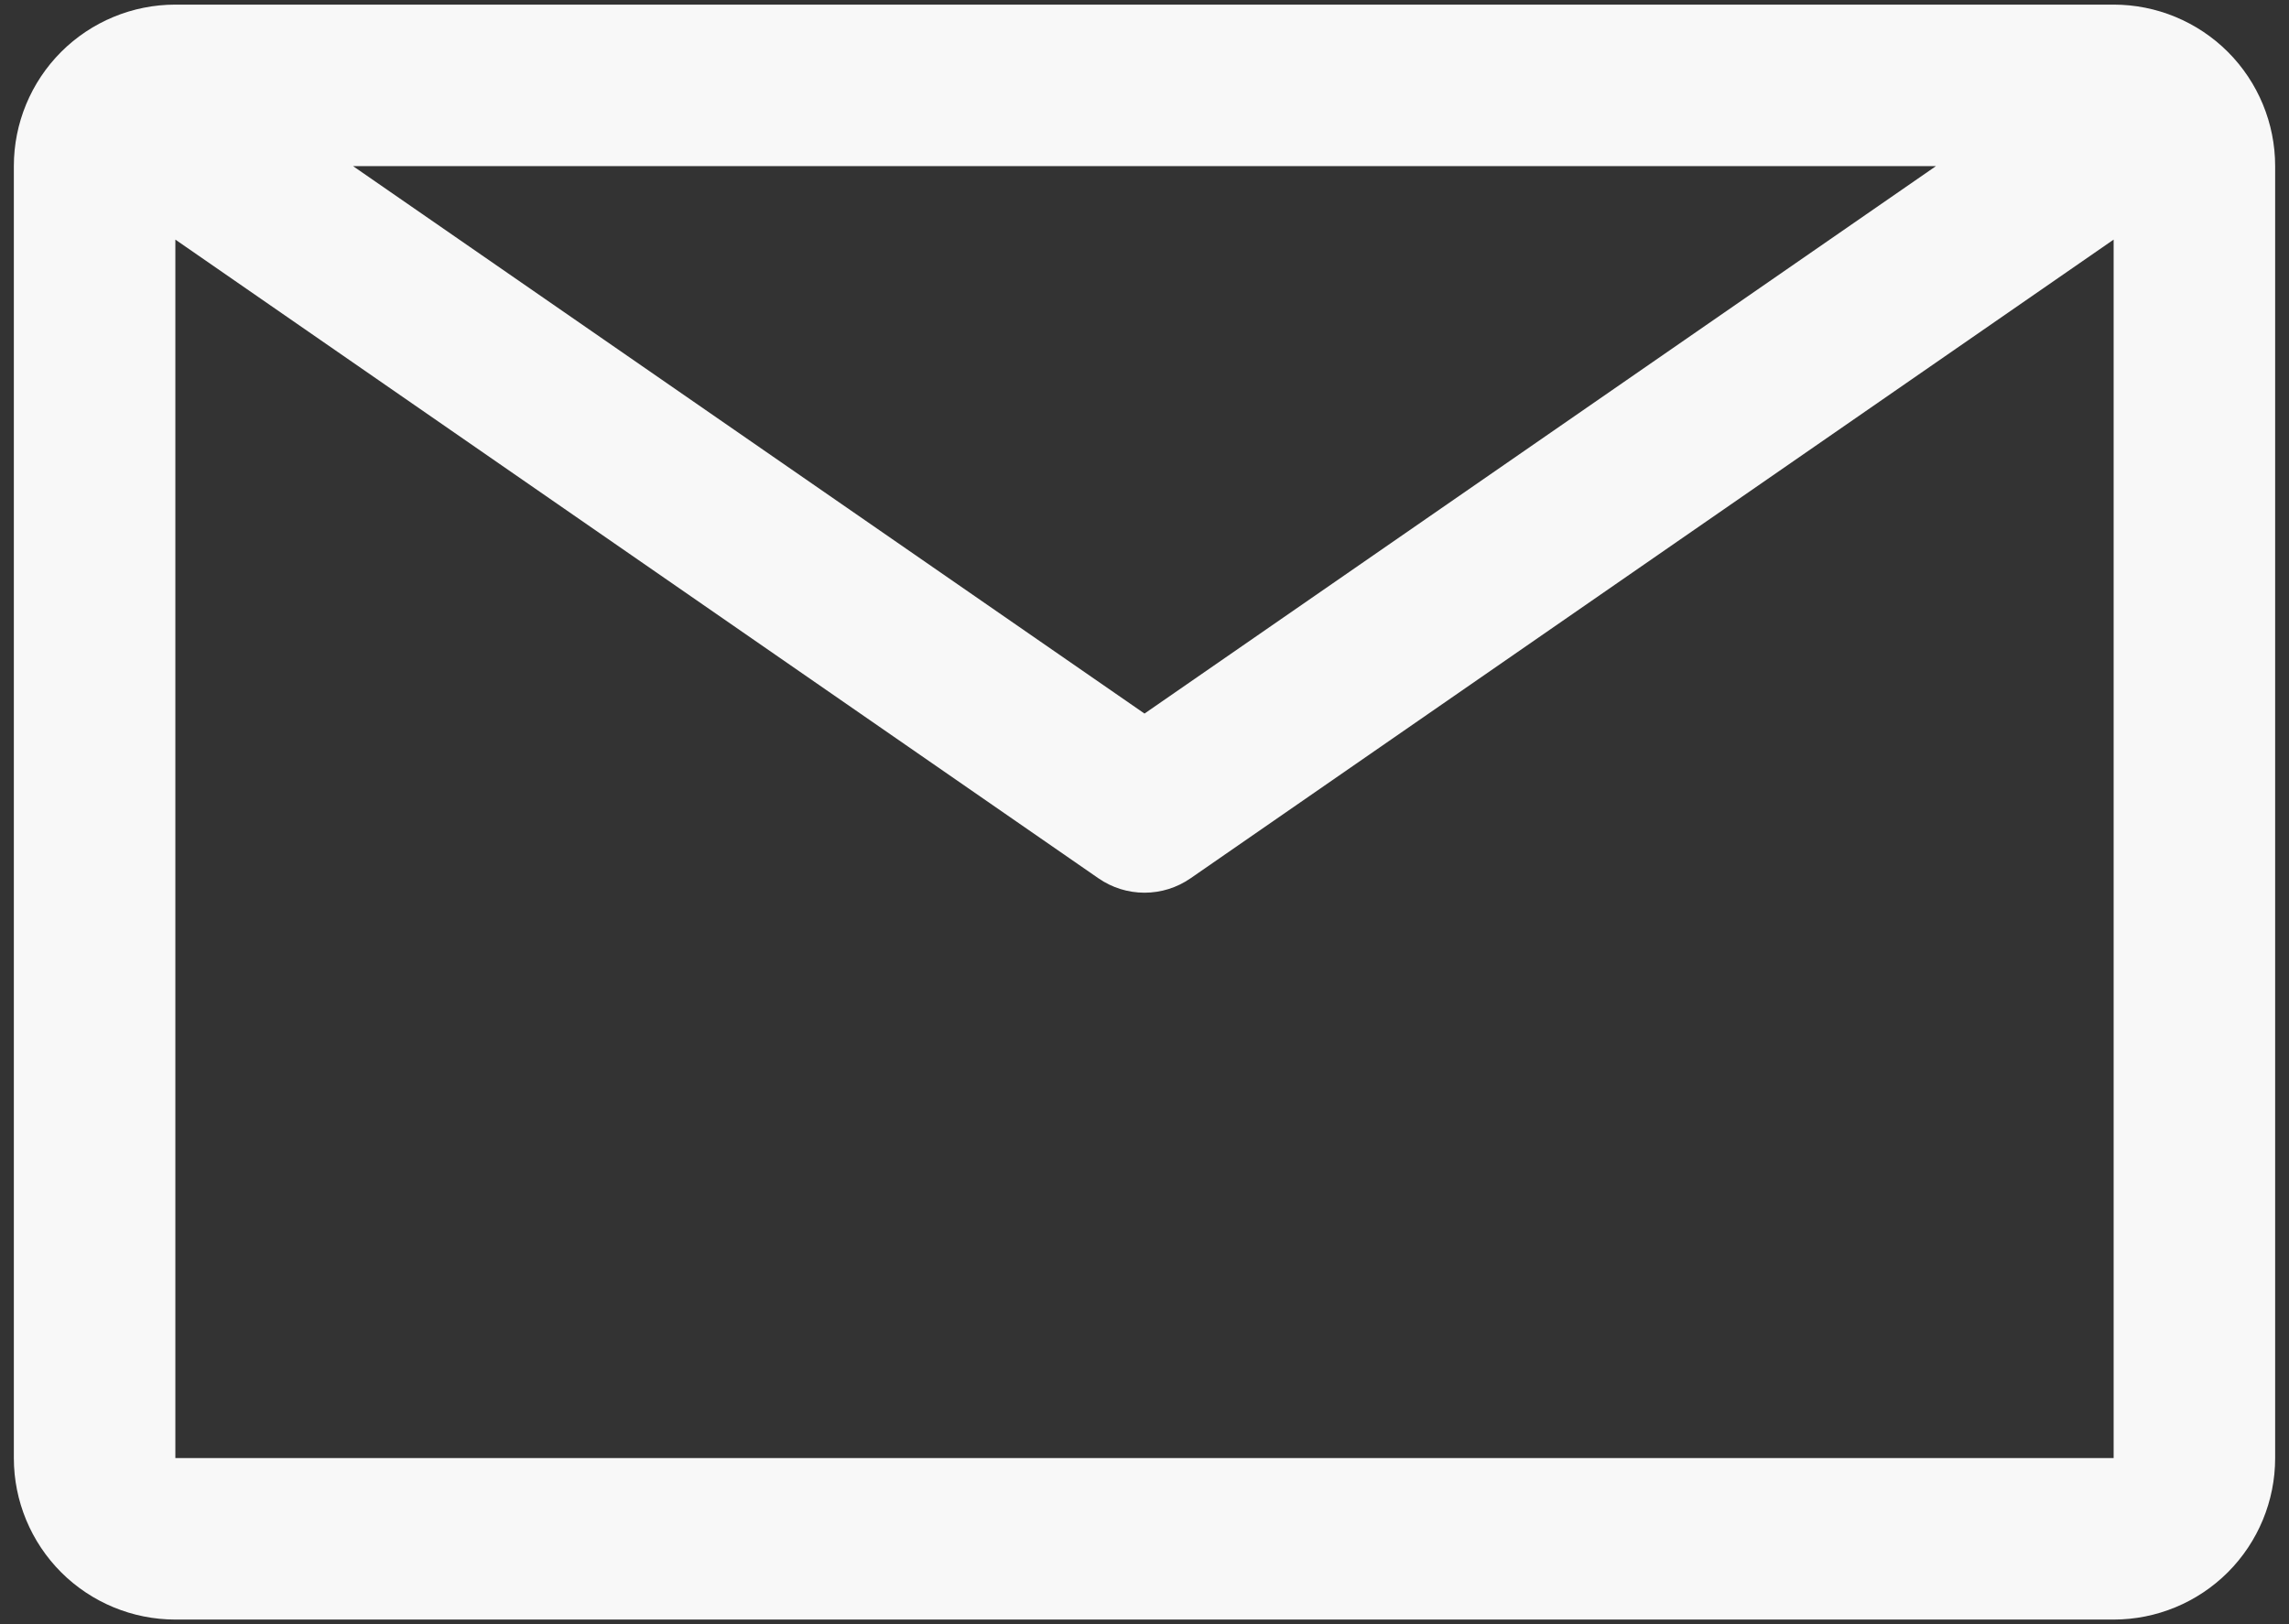 <svg width="62" height="44" viewBox="0 0 62 44" fill="none" xmlns="http://www.w3.org/2000/svg">
<rect x="0" y="0" width="62" height="44" fill="#333333" stroke="none"/>
<path d="M57.25 0.125H4.75C3.59 0.125 2.477 0.586 1.656 1.406C0.836 2.227 0.375 3.34 0.375 4.5V39.5C0.375 40.66 0.836 41.773 1.656 42.594C2.477 43.414 3.59 43.875 4.75 43.875H57.25C58.41 43.875 59.523 43.414 60.344 42.594C61.164 41.773 61.625 40.66 61.625 39.5V4.5C61.625 3.34 61.164 2.227 60.344 1.406C59.523 0.586 58.41 0.125 57.25 0.125ZM52.438 4.5L31 19.331L9.562 4.5H52.438ZM4.75 39.5V6.491L29.753 23.794C30.119 24.048 30.554 24.184 31 24.184C31.446 24.184 31.881 24.048 32.247 23.794L57.25 6.491V39.5H4.75Z" fill="#F8F8F8"/>
</svg>
